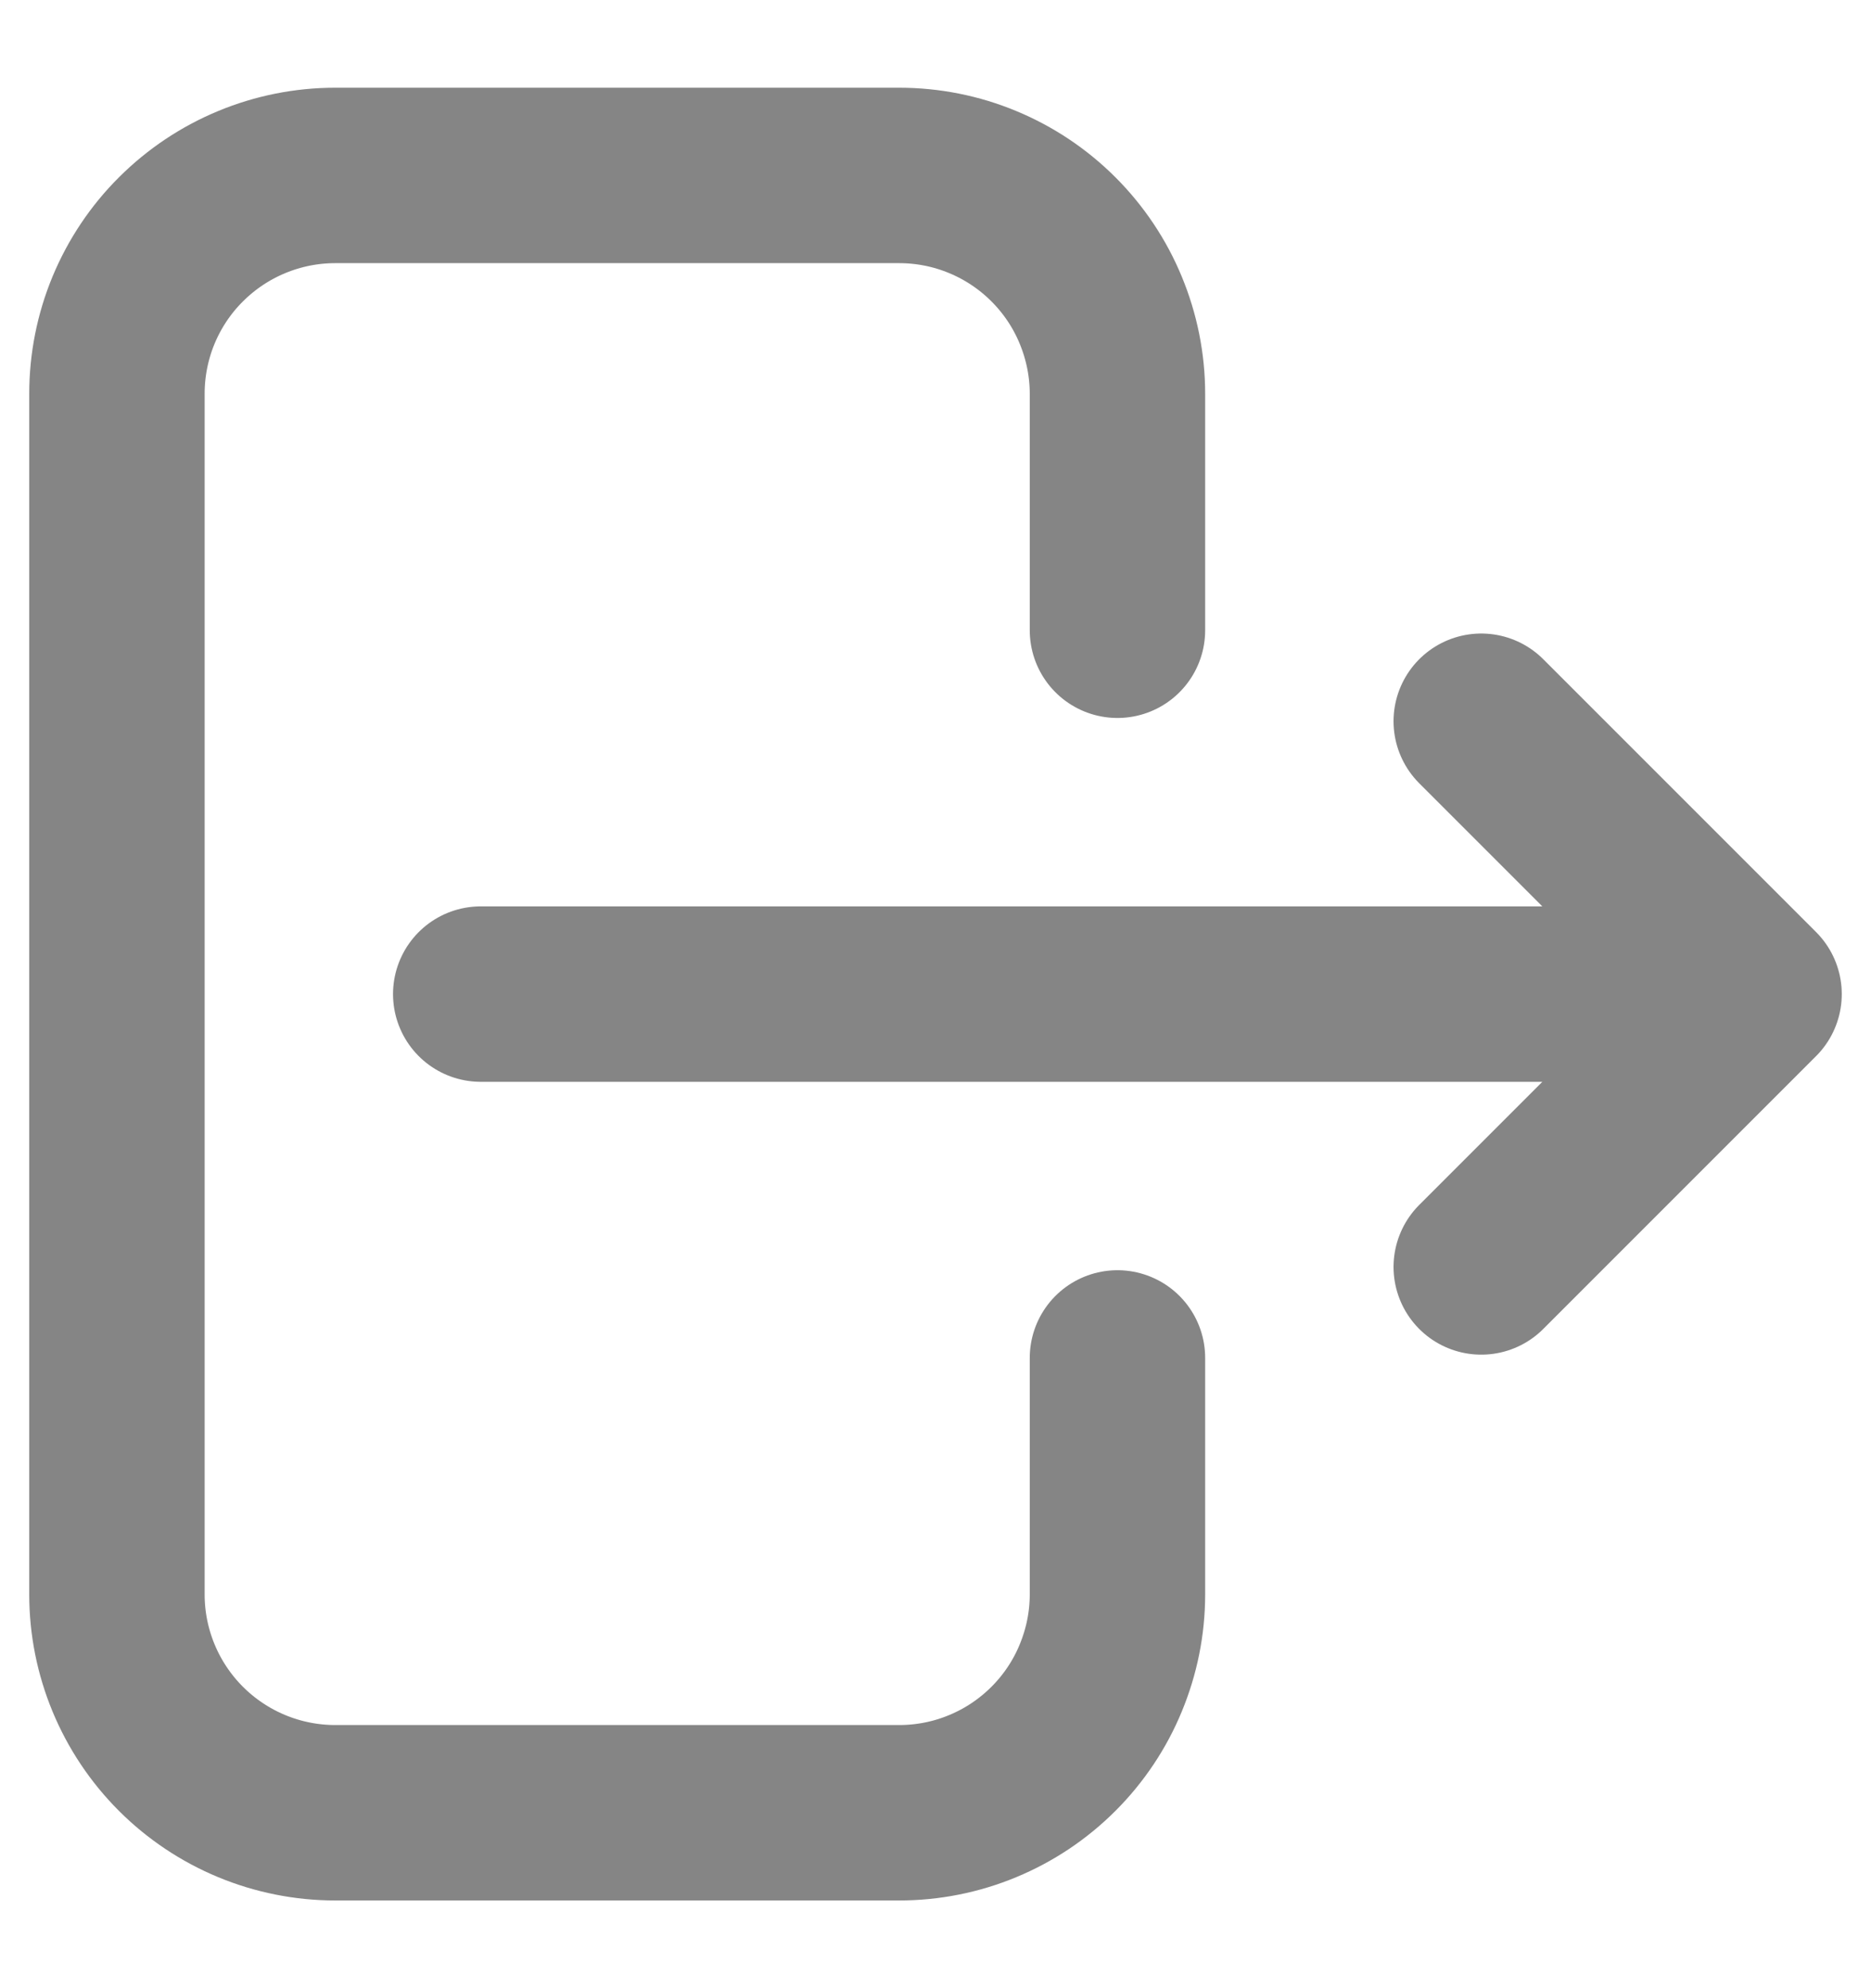 <svg width="16" height="17" viewBox="0 0 16 17" fill="none" xmlns="http://www.w3.org/2000/svg">
<path d="M12.667 10.833L15 8.5M15 8.5L12.667 6.167M15 8.5H4.111M9.556 11.611V13.633C9.556 13.879 9.507 14.121 9.413 14.348C9.32 14.574 9.182 14.78 9.009 14.953C8.835 15.127 8.63 15.264 8.403 15.358C8.177 15.452 7.934 15.5 7.689 15.5H2.867C2.372 15.5 1.897 15.303 1.547 14.953C1.197 14.603 1 14.128 1 13.633V3.367C1 3.122 1.048 2.879 1.142 2.652C1.236 2.426 1.373 2.22 1.547 2.047C1.897 1.697 2.372 1.5 2.867 1.5H7.689C7.934 1.5 8.177 1.548 8.403 1.642C8.63 1.736 8.835 1.873 9.009 2.047C9.182 2.22 9.32 2.426 9.413 2.652C9.507 2.879 9.556 3.122 9.556 3.367V5.389" stroke="#858585" stroke-width="1.5" stroke-miterlimit="10" stroke-linecap="round" stroke-linejoin="round"/>
</svg>

